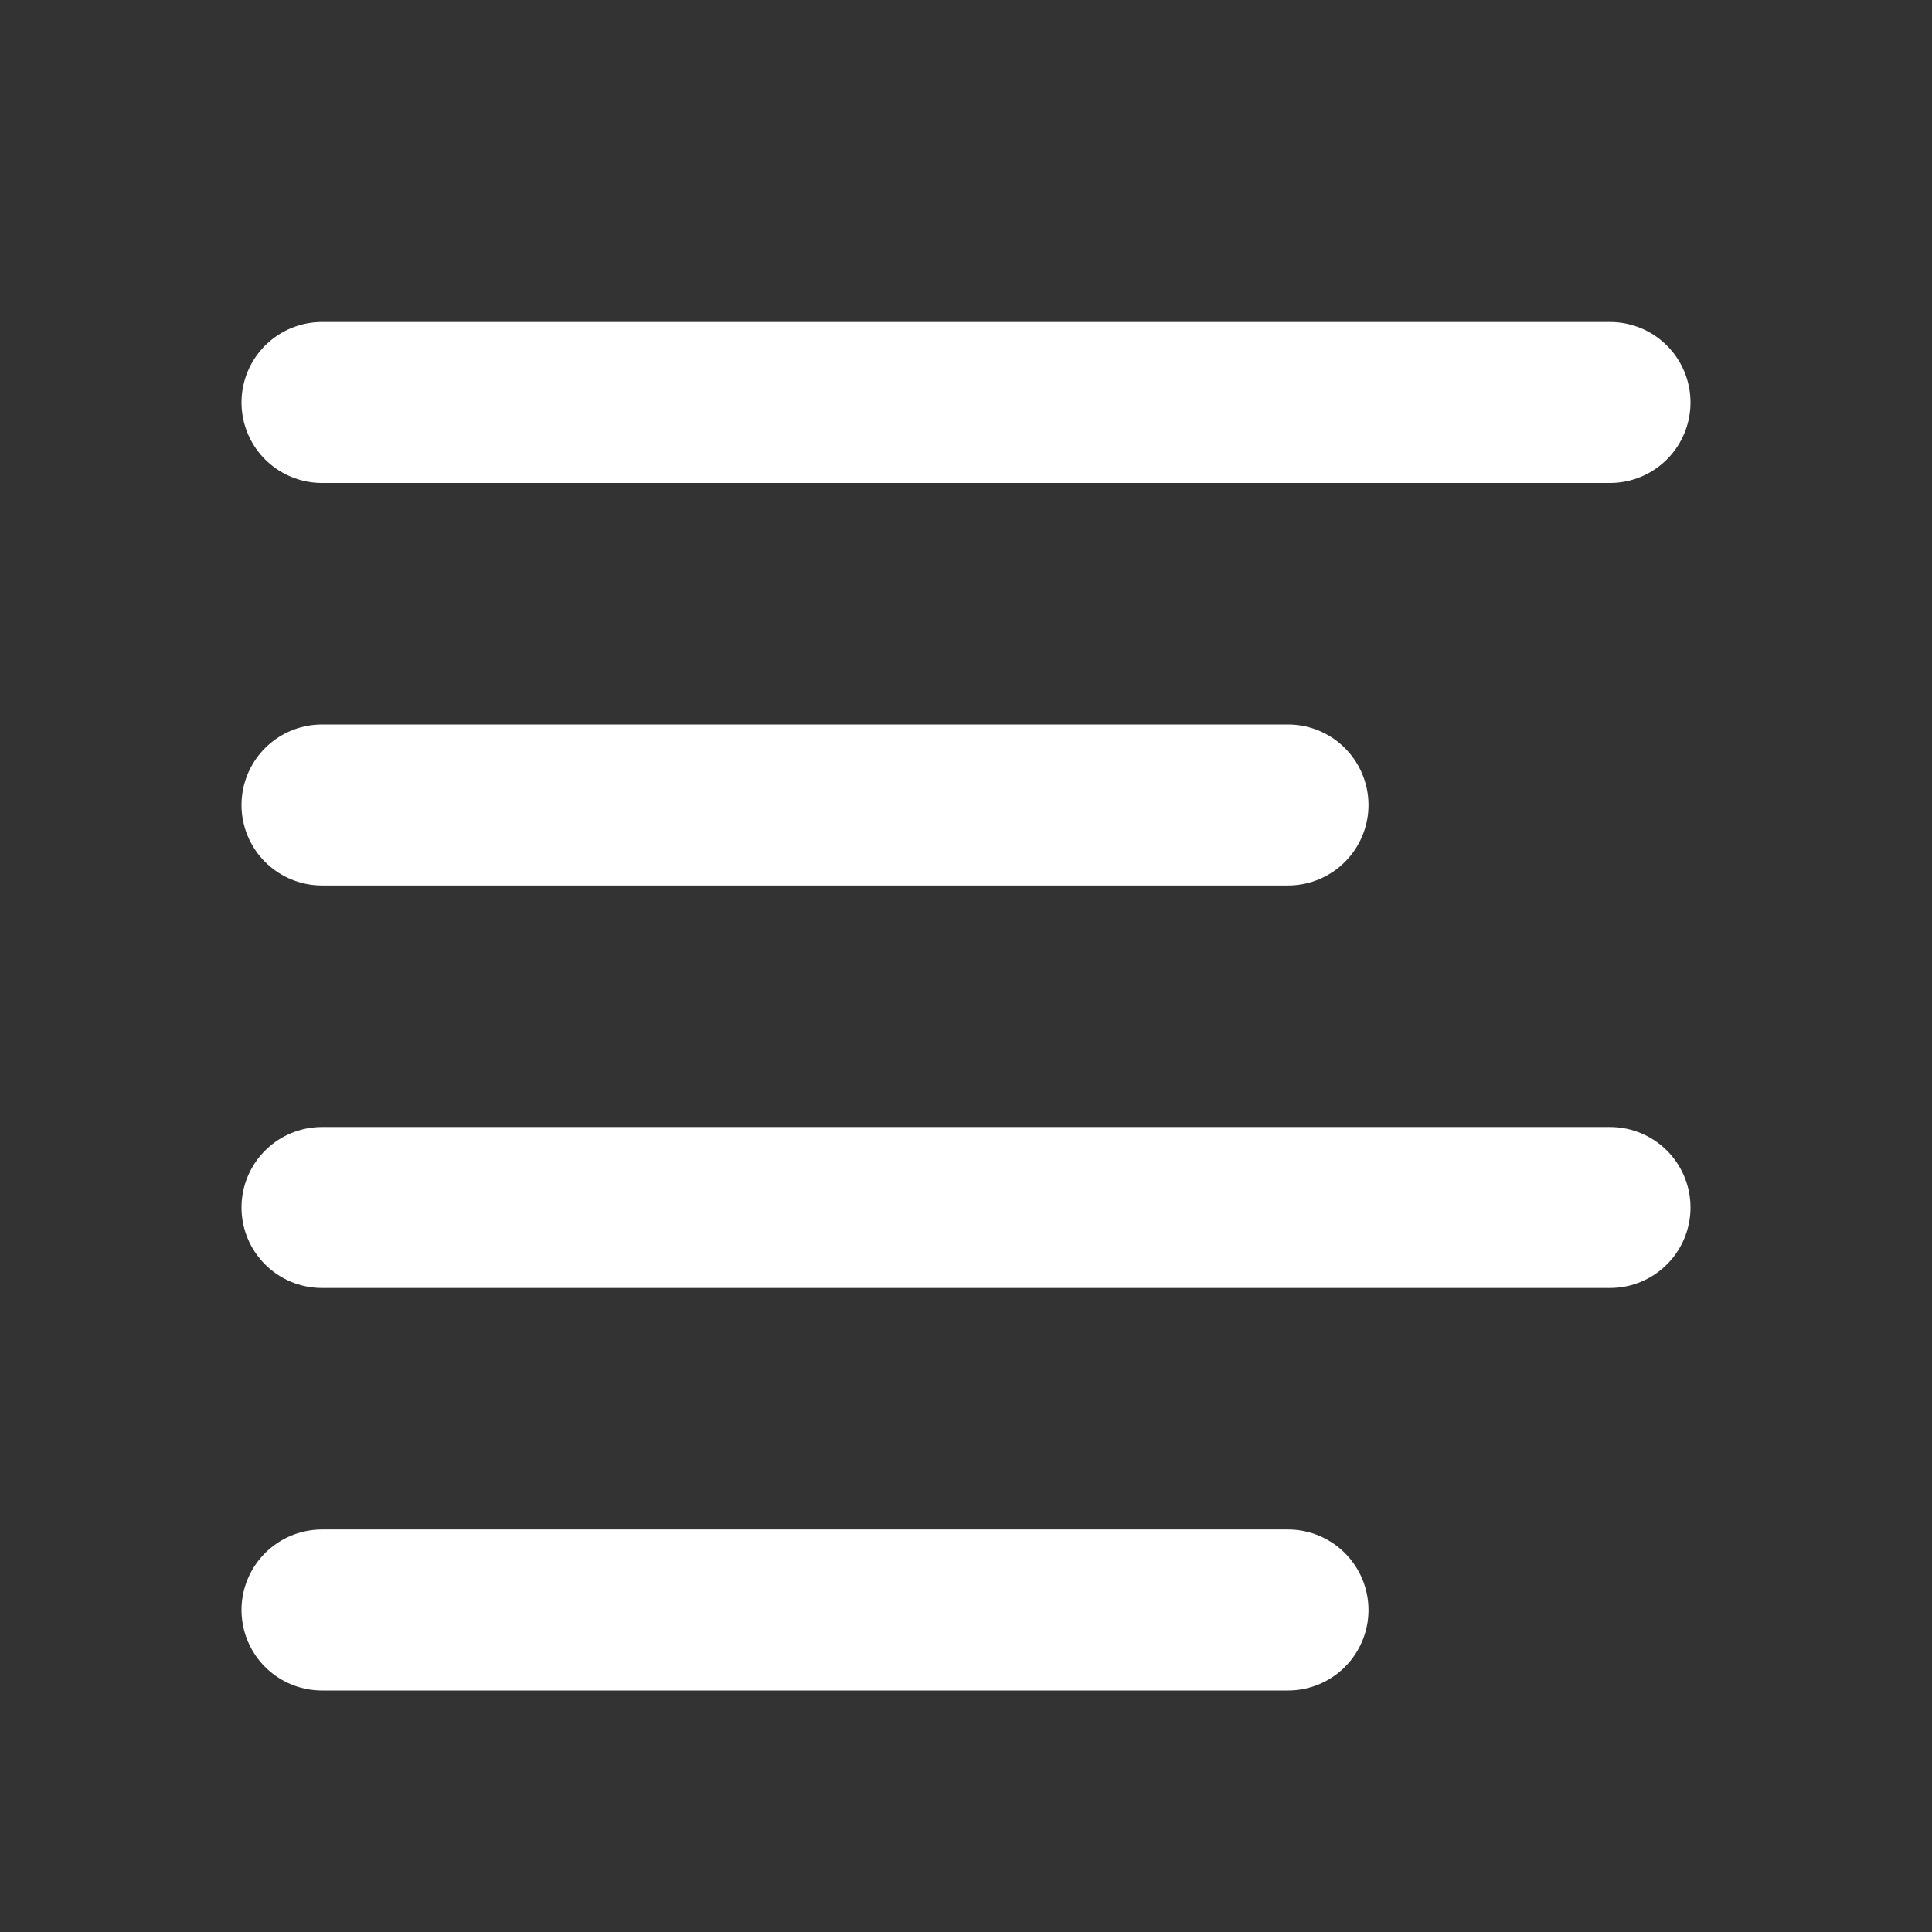 <svg width="24" height="24" viewBox="0 0 24 24" fill="none" xmlns="http://www.w3.org/2000/svg">
<rect x="0" y="0" width="24" height="24" fill="#333333" stroke="none"/>
<path d="M4 15H20" stroke="white" stroke-width="2" stroke-linecap="round" stroke-linejoin="round"/>
<path d="M4 5H20" stroke="white" stroke-width="2" stroke-linecap="round" stroke-linejoin="round"/>
<path d="M4 10H16" stroke="white" stroke-width="2" stroke-linecap="round" stroke-linejoin="round"/>
<path d="M4 20H16" stroke="white" stroke-width="2" stroke-linecap="round" stroke-linejoin="round"/>
</svg>
